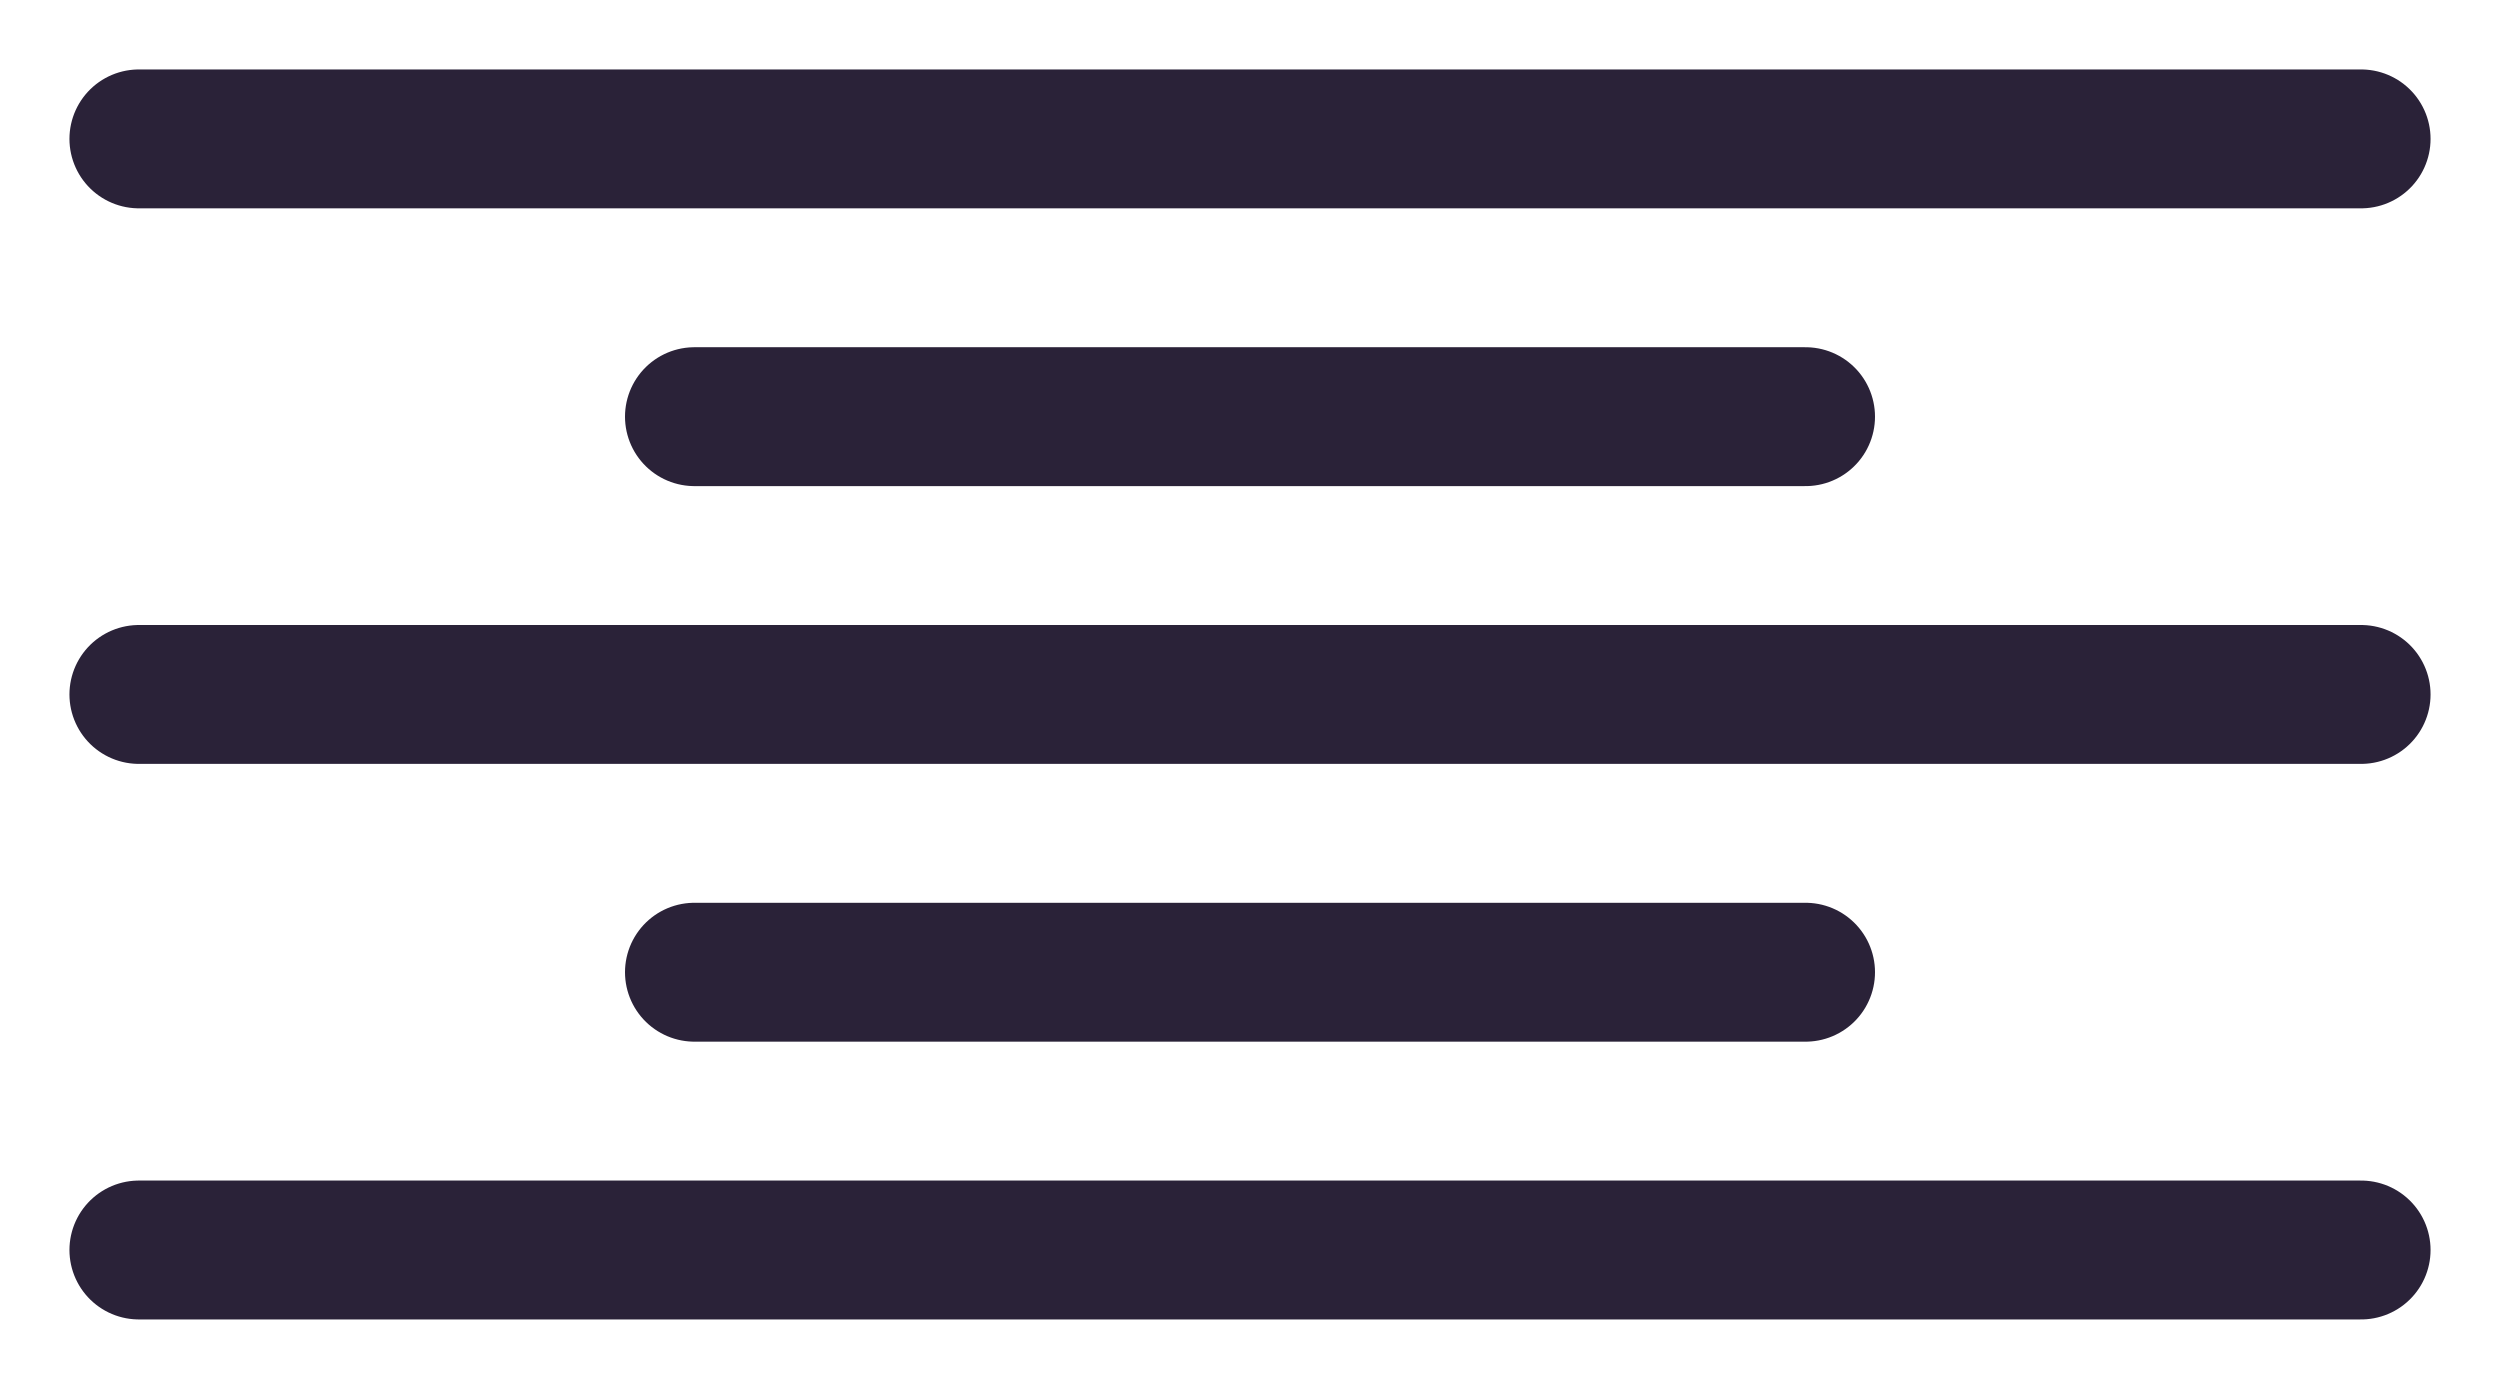 <svg width="18" height="10" viewBox="0 0 18 10" fill="none" xmlns="http://www.w3.org/2000/svg">
<path d="M1 1H17" stroke="#2A2238" stroke-linecap="round"/>
<path d="M1 5H17" stroke="#2A2238" stroke-linecap="round"/>
<path d="M1 9H17" stroke="#2A2238" stroke-linecap="round"/>
<path d="M5 3H13" stroke="#2A2238" stroke-linecap="round"/>
<path d="M5 7H13" stroke="#2A2238" stroke-linecap="round"/>
</svg>
